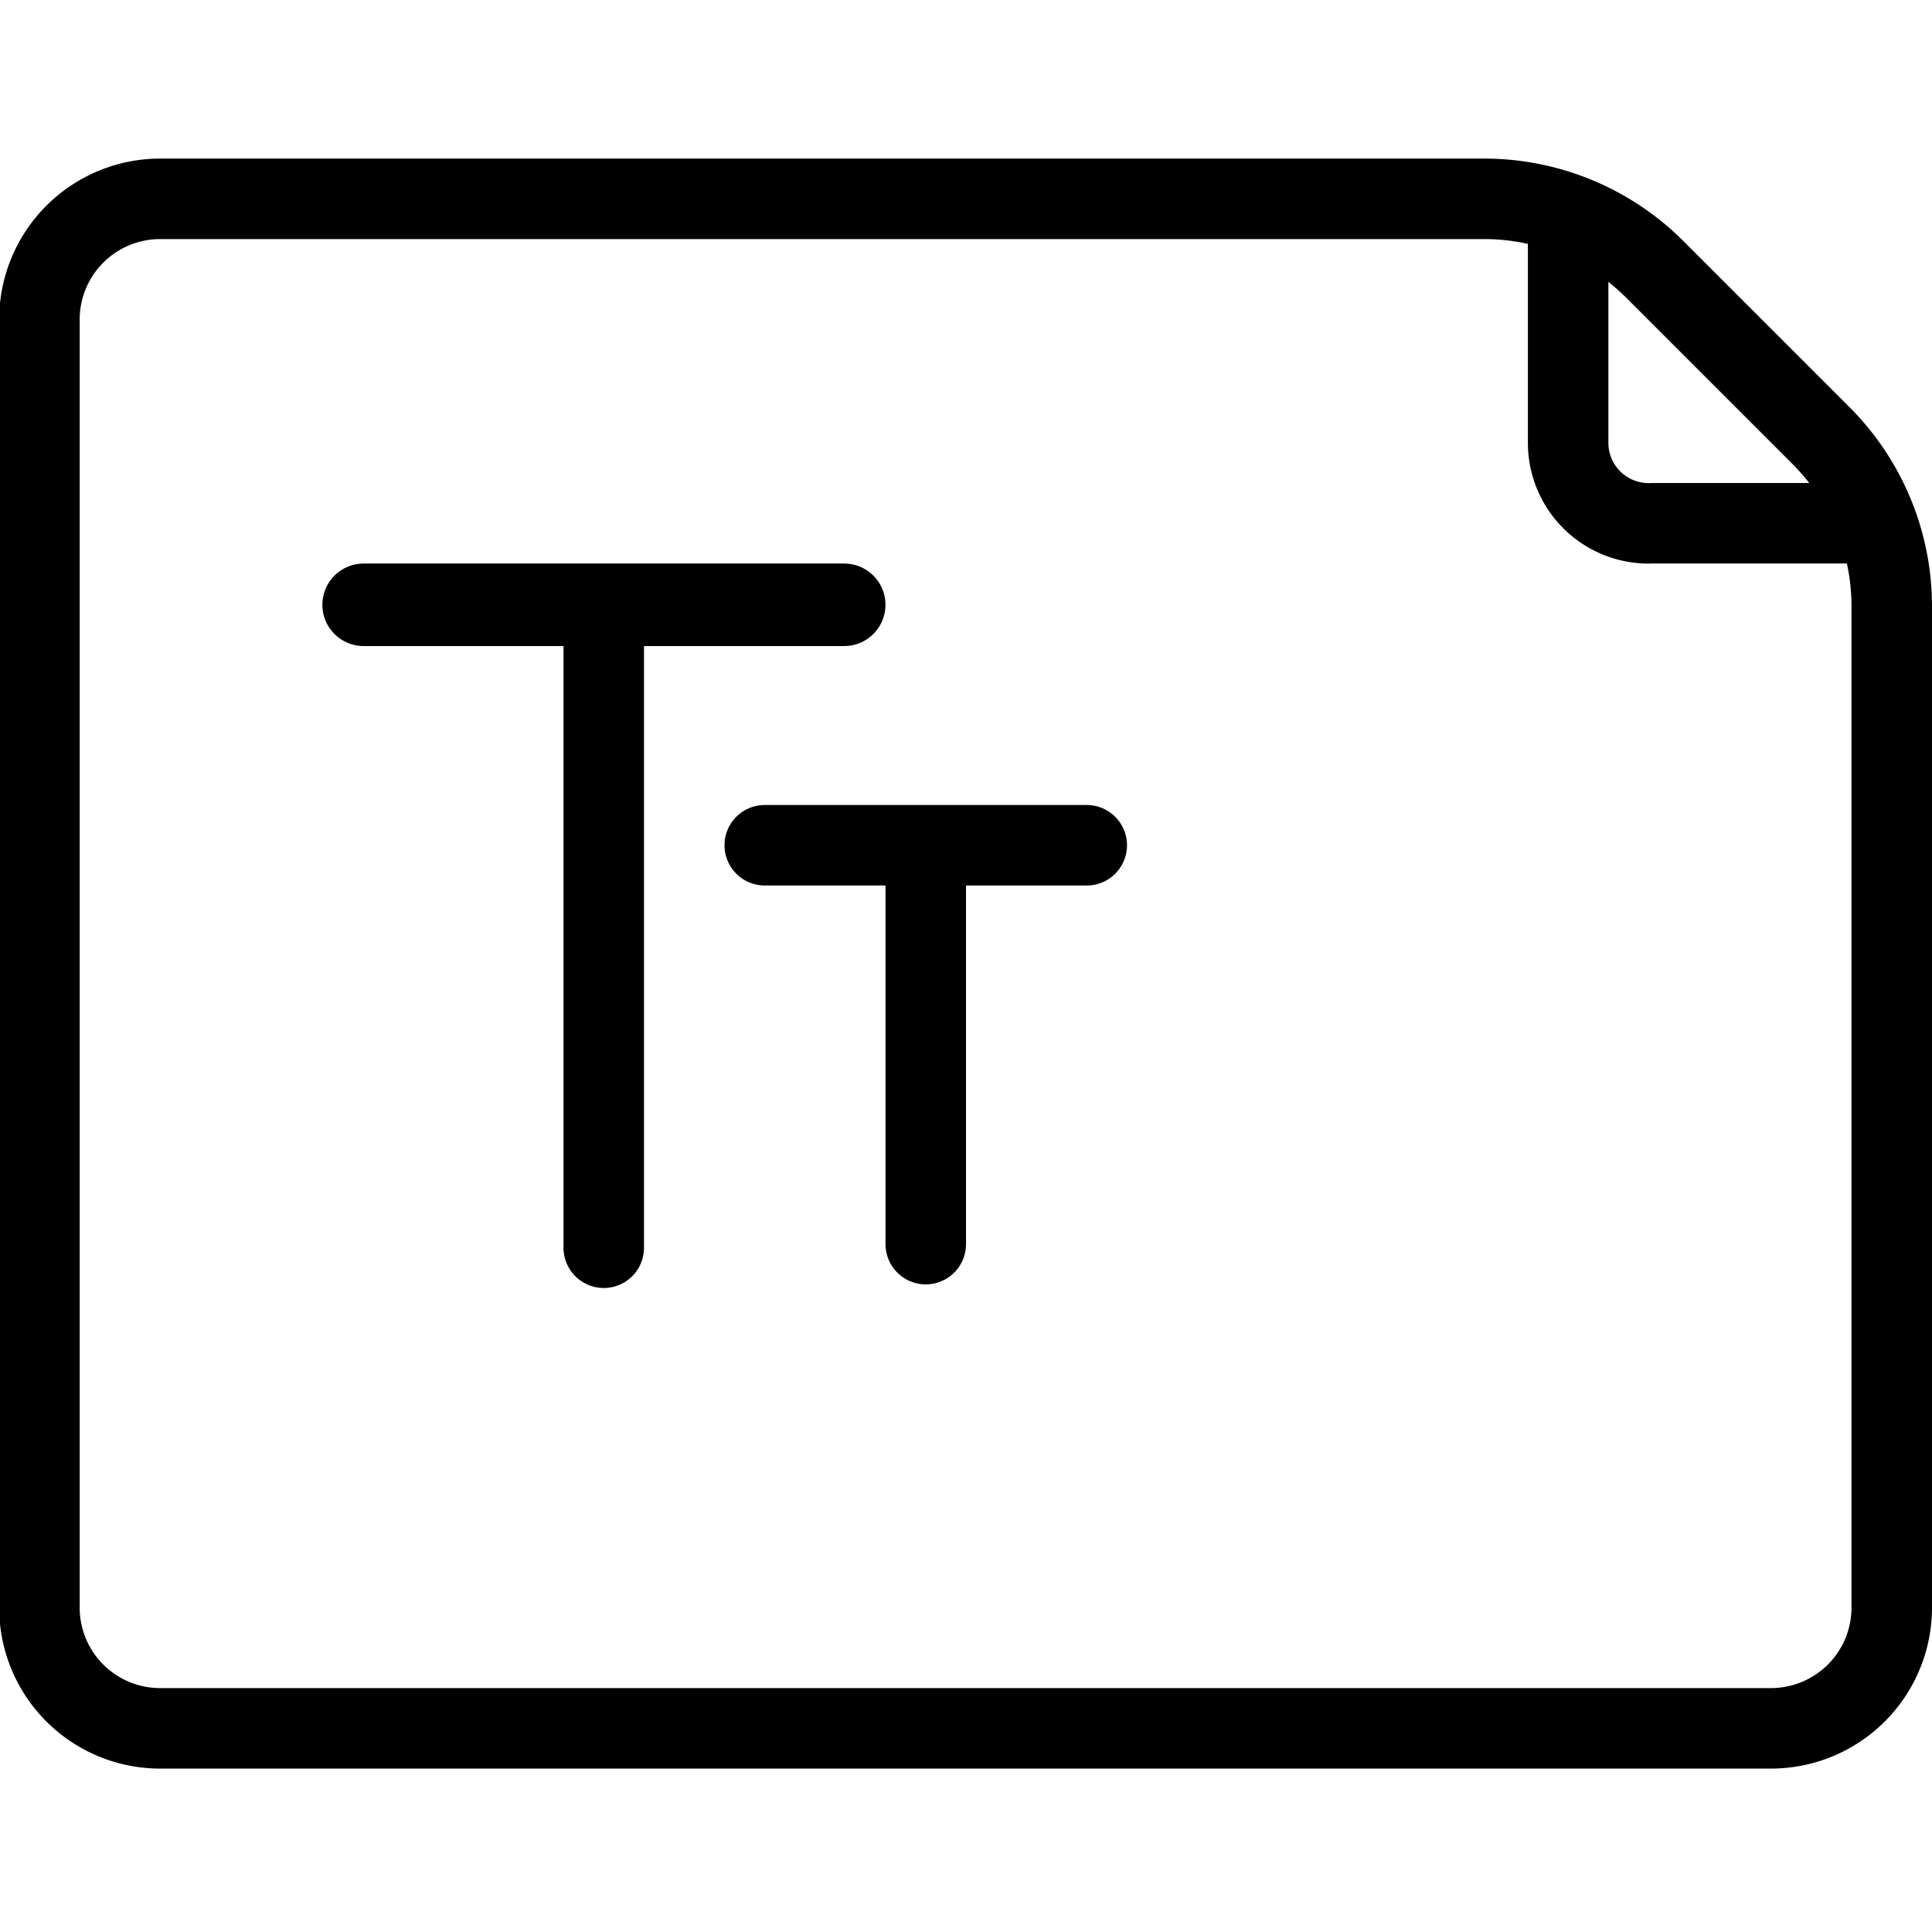 <?xml version="1.0" encoding="UTF-8" standalone="no"?>
<svg
   viewBox="0 0 24 24"
   version="1.1"
   id="svg18"
   sodipodi:docname="file-font.svg"
   inkscape:version="1.1 (c4e8f9ed74, 2021-05-24)"
   xmlns:inkscape="http://www.inkscape.org/namespaces/inkscape"
   xmlns:sodipodi="http://sodipodi.sourceforge.net/DTD/sodipodi-0.dtd"
   xmlns="http://www.w3.org/2000/svg"
   xmlns:svg="http://www.w3.org/2000/svg">
  <defs
     id="defs22" />
  <sodipodi:namedview
     id="namedview20"
     pagecolor="#505050"
     bordercolor="#eeeeee"
     borderopacity="1"
     inkscape:pageshadow="0"
     inkscape:pageopacity="0"
     inkscape:pagecheckerboard="0"
     showgrid="true"
     inkscape:object-nodes="false"
     inkscape:snap-others="false"
     inkscape:snap-intersection-paths="true"
     inkscape:snap-bbox="true"
     inkscape:bbox-paths="true"
     inkscape:bbox-nodes="true"
     inkscape:zoom="28.541667"
     inkscape:cx="12"
     inkscape:cy="12"
     inkscape:window-width="1600"
     inkscape:window-height="900"
     inkscape:window-x="0"
     inkscape:window-y="0"
     inkscape:window-maximized="1"
     inkscape:current-layer="svg18">
    <inkscape:grid
       type="xygrid"
       id="grid839" />
  </sodipodi:namedview>
  <line
     x1="4.517"
     y1="7.513"
     x2="10.487"
     y2="7.513"
     fill="none"
     stroke="#000000"
     stroke-linecap="round"
     stroke-miterlimit="10"
     id="line2"
     style="stroke-width:1.025;stroke-miterlimit:10;stroke-dasharray:none" />
  <line
     x1="7.5"
     y1="8.019"
     x2="7.5"
     y2="15.5"
     fill="none"
     stroke="#000000"
     stroke-linecap="round"
     stroke-miterlimit="10"
     id="line4"
     style="stroke-width:1;stroke-miterlimit:10;stroke-dasharray:none" />
  <line
     x1="9.5"
     y1="10.5"
     x2="13.5"
     y2="10.5"
     fill="none"
     stroke="#000000"
     stroke-linecap="round"
     stroke-miterlimit="10"
     id="line6" />
  <line
     x1="11.5"
     y1="10.545"
     x2="11.5"
     y2="15.455"
     fill="none"
     stroke="#000000"
     stroke-linecap="round"
     stroke-miterlimit="10"
     id="line8"
     style="stroke-width:1;stroke-miterlimit:10;stroke-dasharray:none" />
  <path
     d="M18.44,2.47H2A1.5,1.5,0,0,0,.49,4V20A1.5,1.5,0,0,0,2,21.47H22a1.5,1.5,0,0,0,1.5-1.5V7.53a3,3,0,0,0-.89-2.13L20.55,3.34A3,3,0,0,0,18.44,2.47Z"
     fill="none"
     stroke="#000"
     stroke-miterlimit="10"
     id="path14" />
  <path
     d="M23,6.5H20.53a1,1,0,0,1-1.05-1l0-2.66"
     fill="none"
     stroke="#000"
     stroke-miterlimit="10"
     id="path16" />
</svg>
